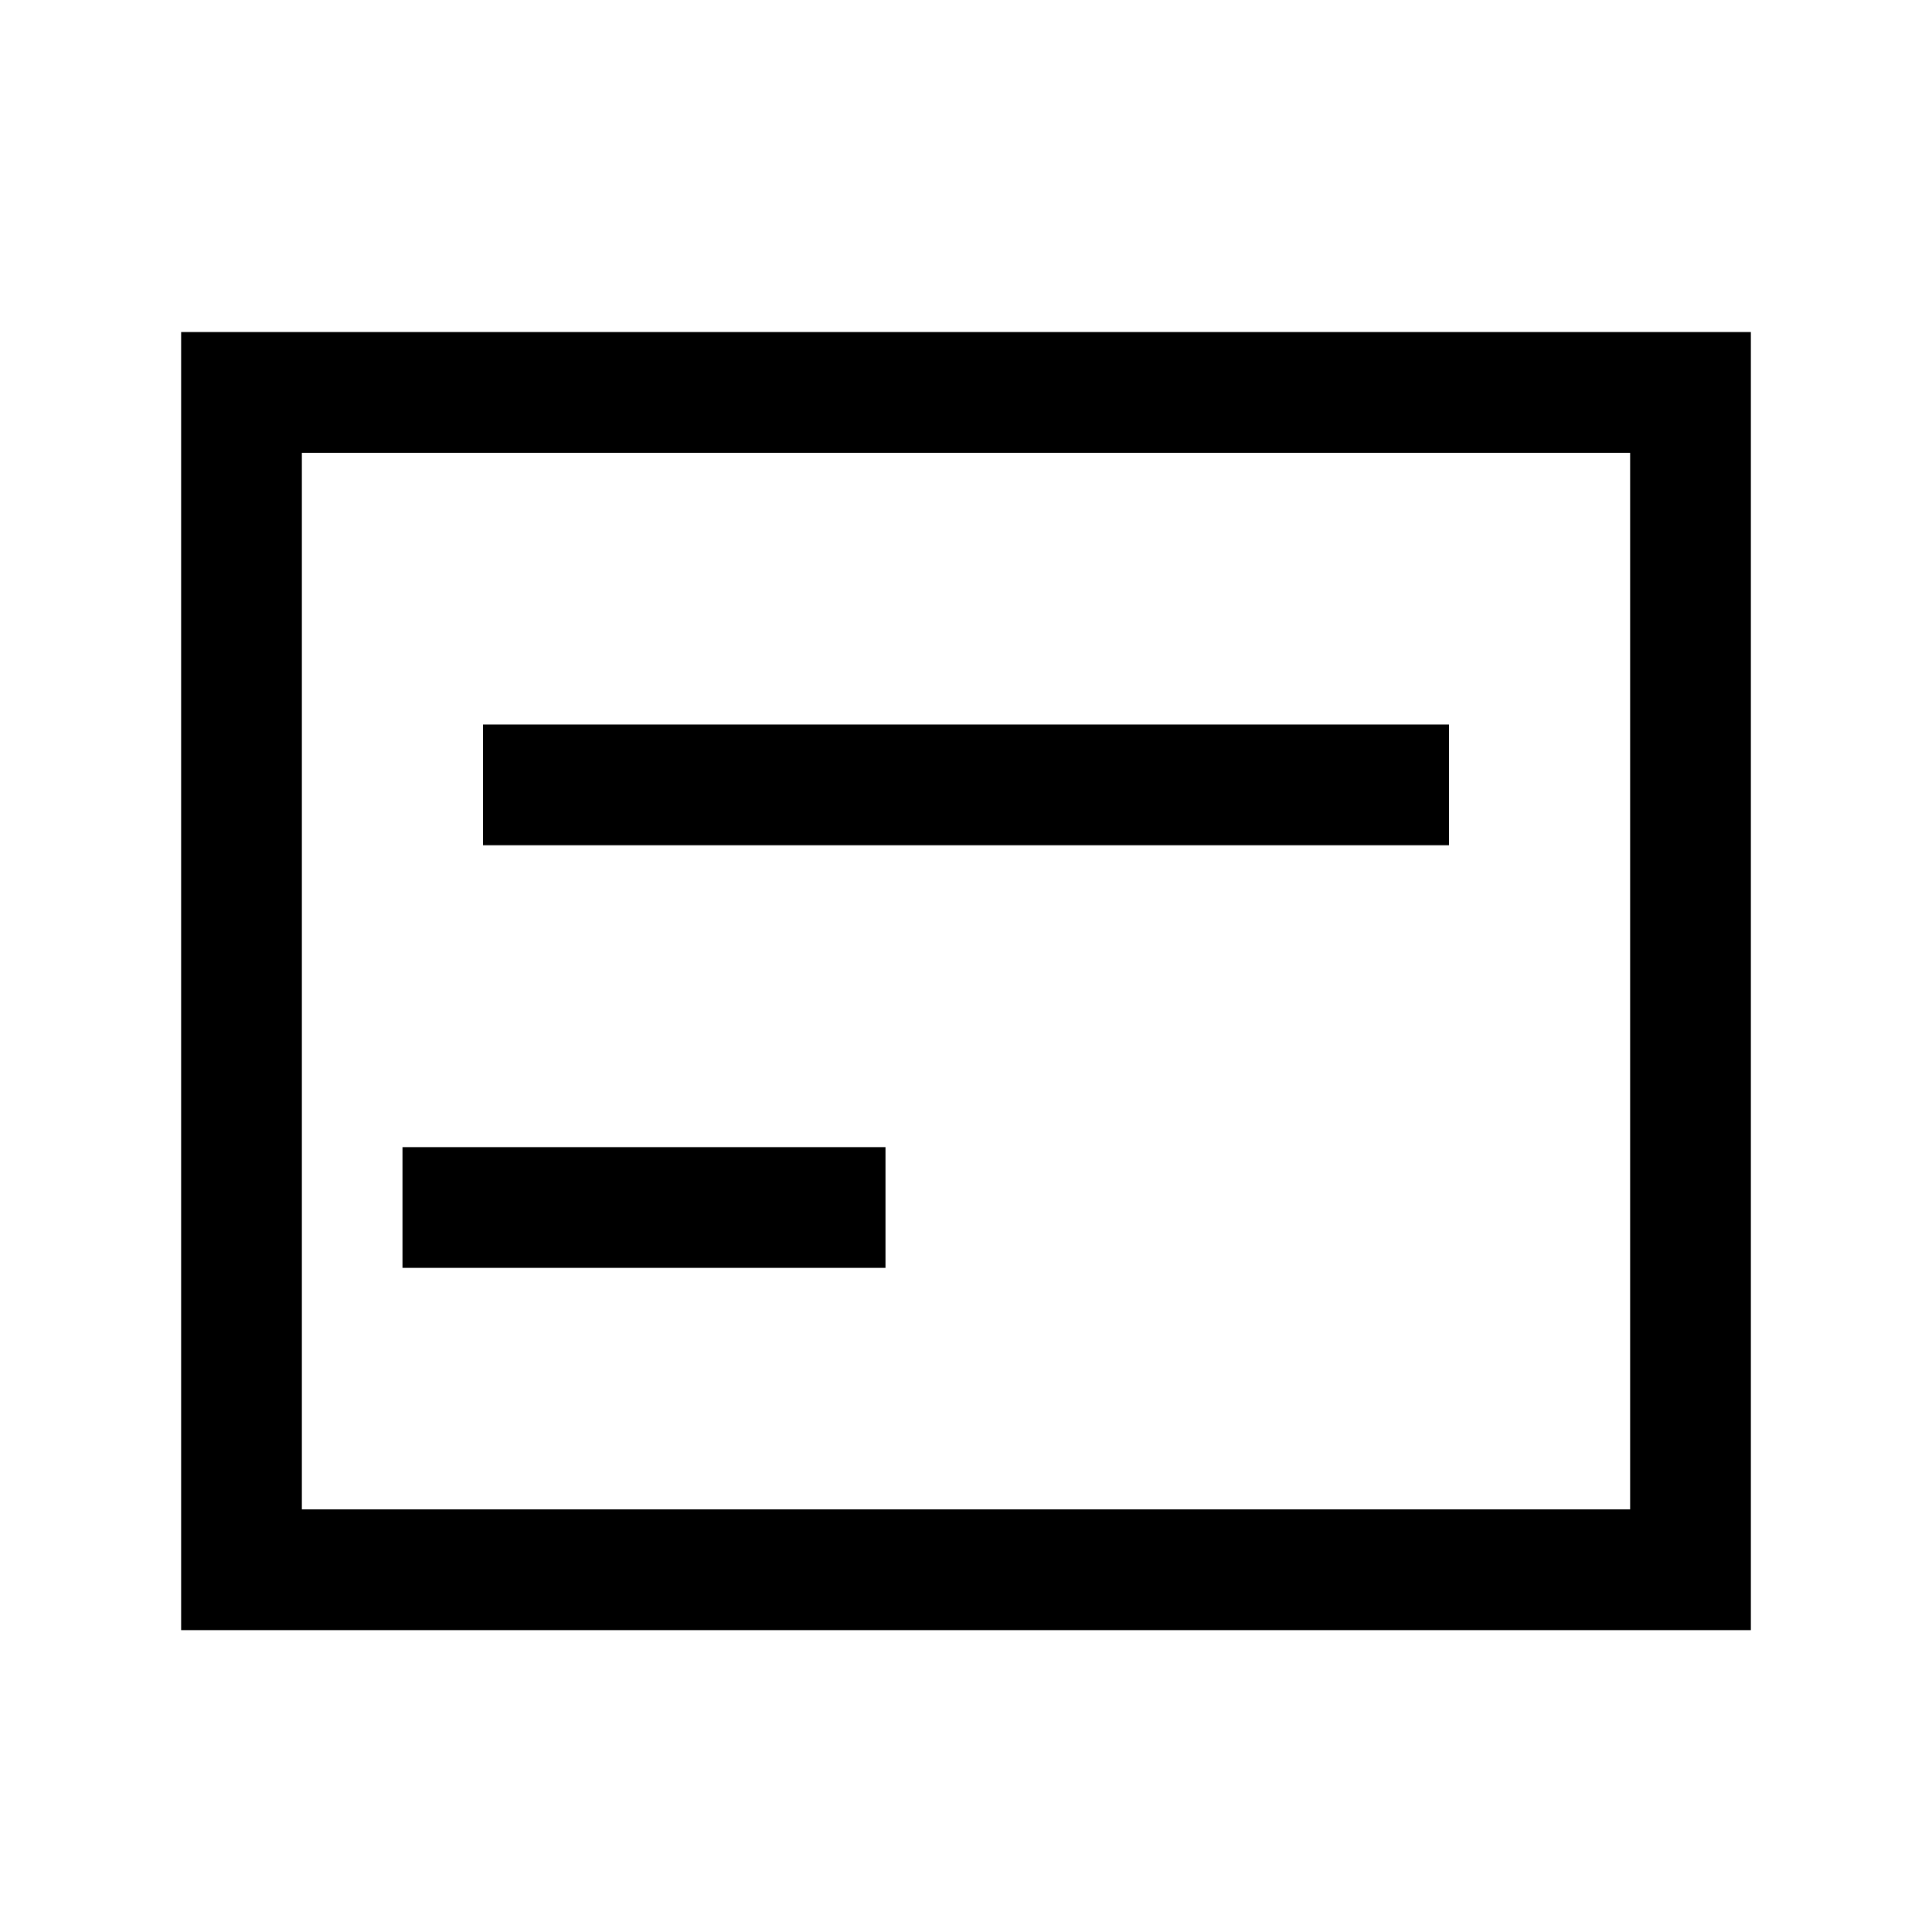 <!-- Generated by IcoMoon.io -->
<svg version="1.1" xmlns="http://www.w3.org/2000/svg" width="24" height="24" viewBox="0 0 24 24">
<title>short-text</title>
<path d="M6 9h12v1.5h-12v-1.5z"></path>
<path d="M6 14.25h5v1.5h-6v-1.5z"></path>
<path d="M2.25 4.125v16.125h19.5v-16.125zM20.25 18.75h-16.5v-13.125h16.5z"></path>
</svg>
